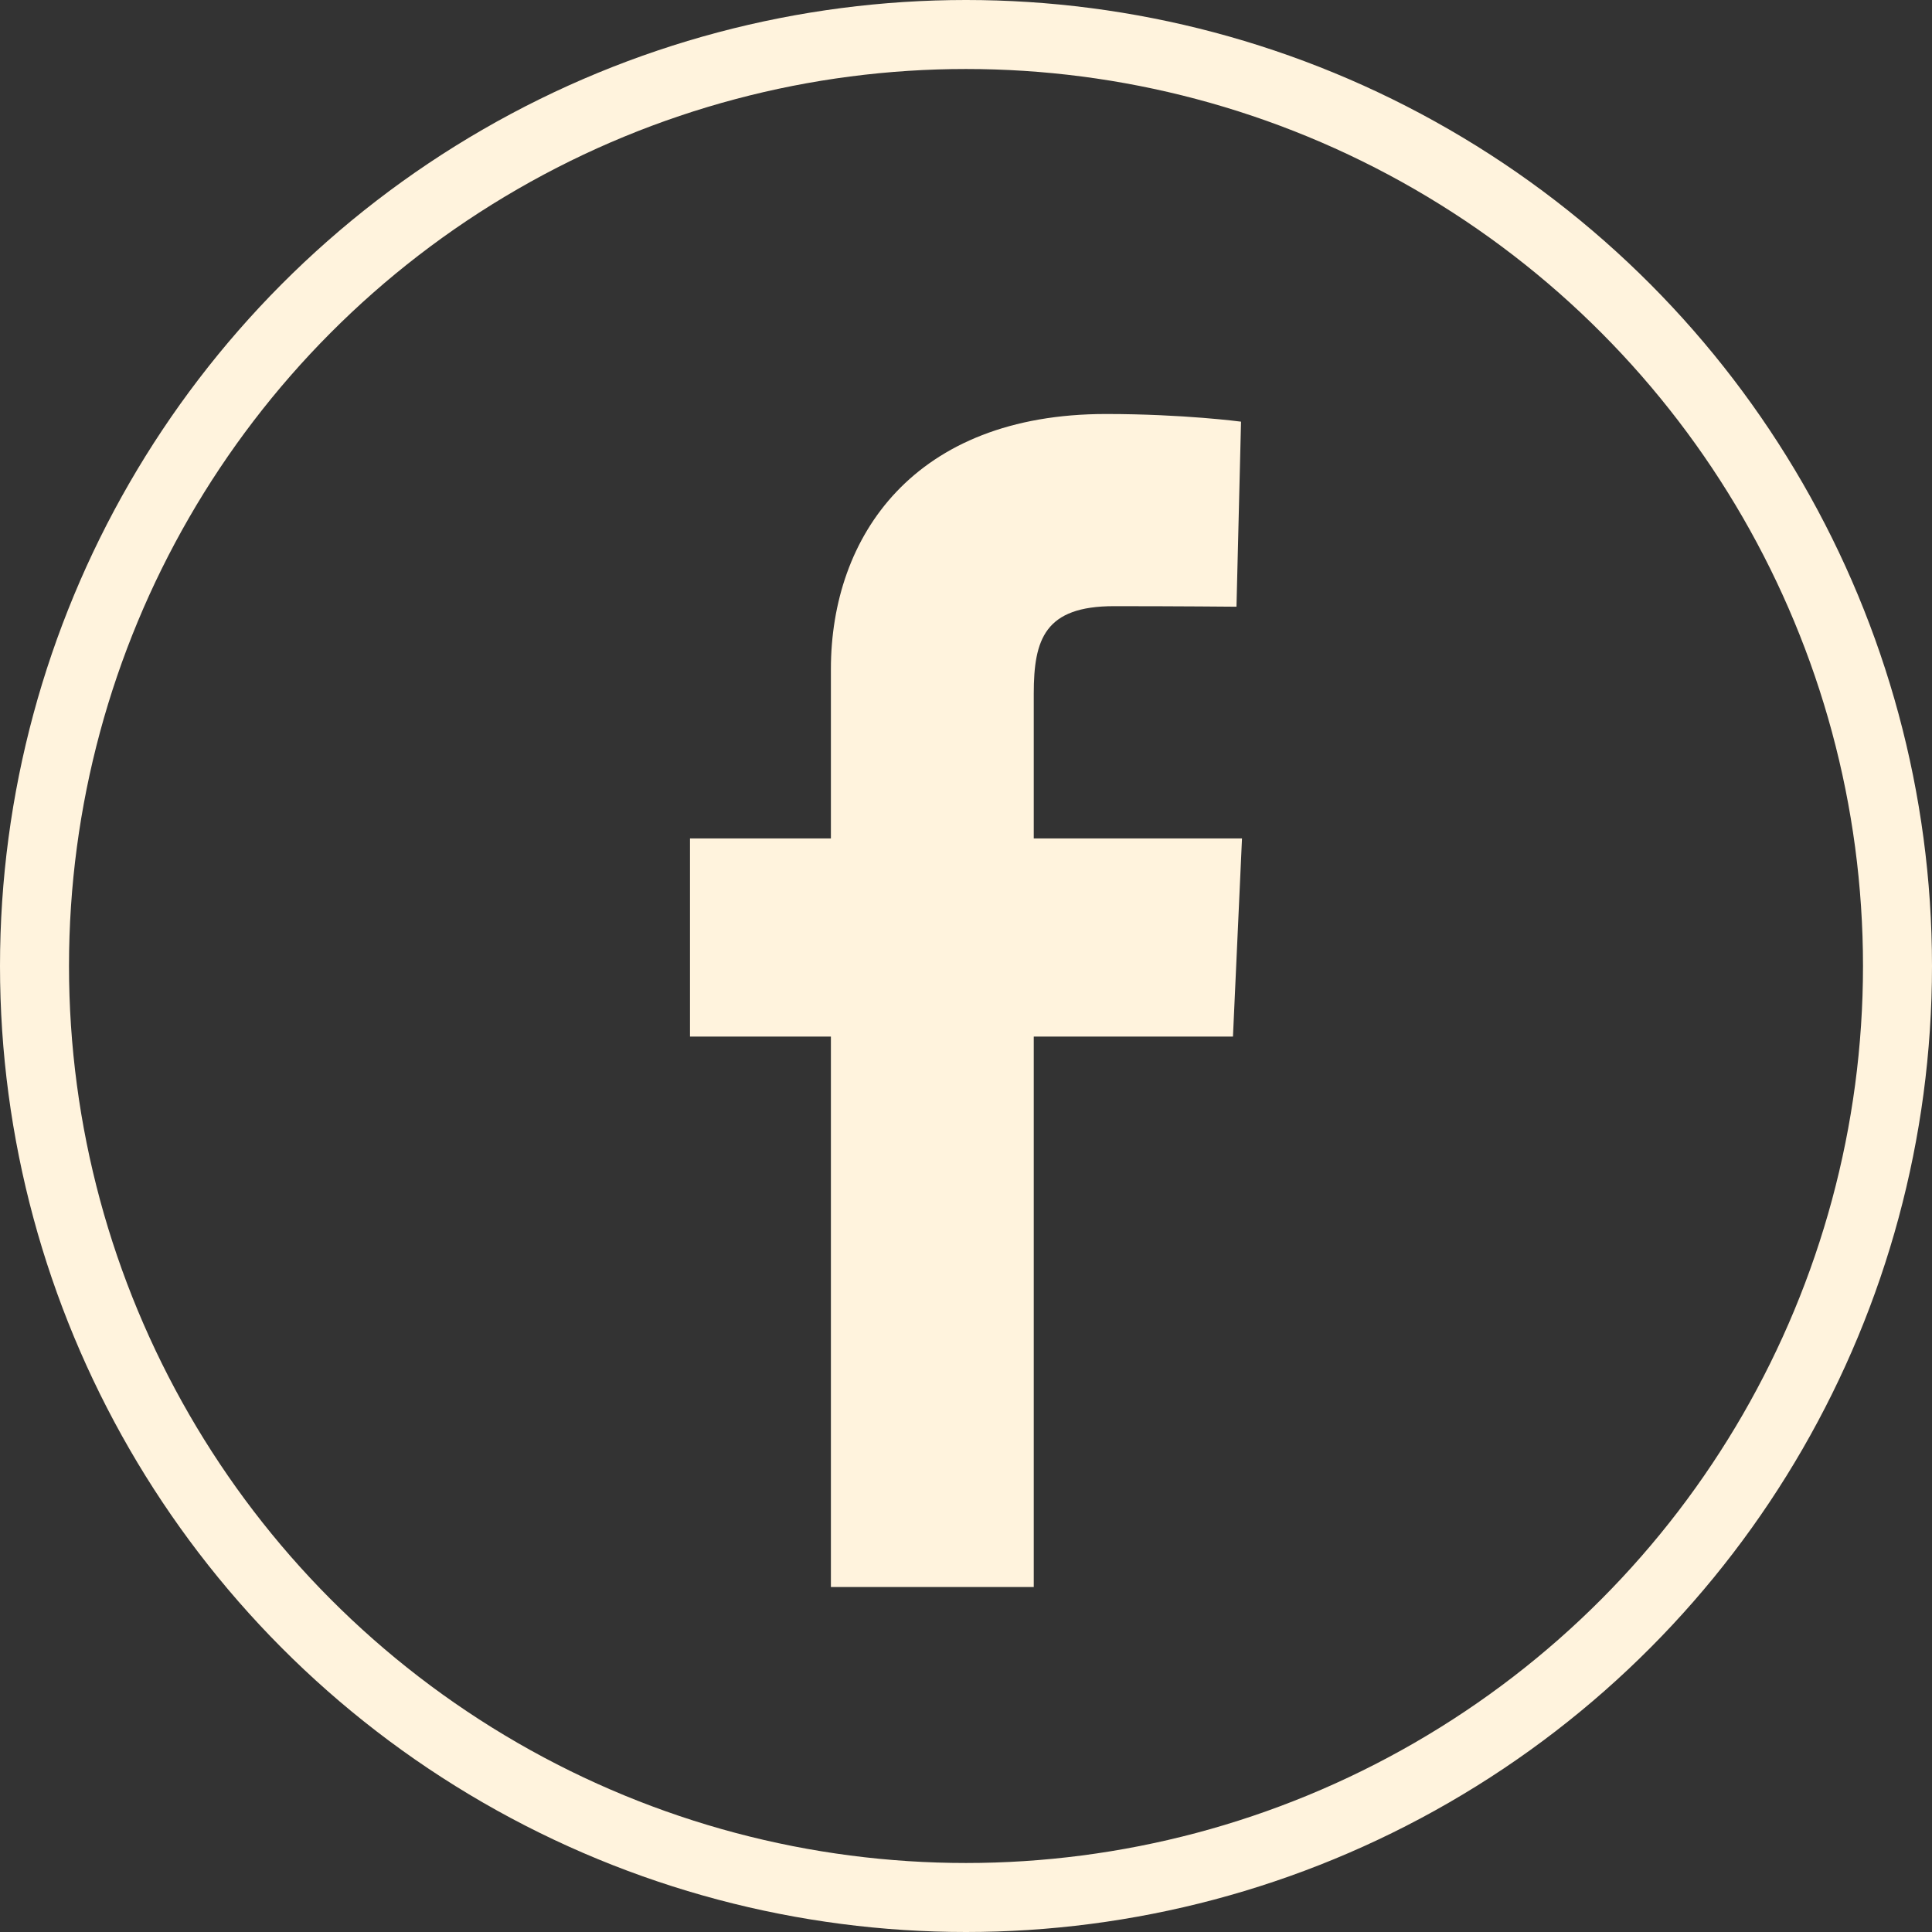 <svg width="28" height="28" viewBox="0 0 28 28" fill="none" xmlns="http://www.w3.org/2000/svg">
<rect x="0" y="0" width="28" height="28" fill="#333333" stroke="none"/>
<circle cx="14" cy="14" r="13.5" stroke="#FFF3DD"/>
<path d="M12.042 23V15.023H10V12.151H12.042V9.698C12.042 7.77 13.249 6 16.028 6C17.154 6 17.986 6.111 17.986 6.111L17.92 8.793C17.92 8.793 17.072 8.785 16.145 8.785C15.143 8.785 14.982 9.262 14.982 10.054V12.151H18L17.869 15.023H14.982V23H12.042Z" fill="#FFF3DD"/>
</svg>
